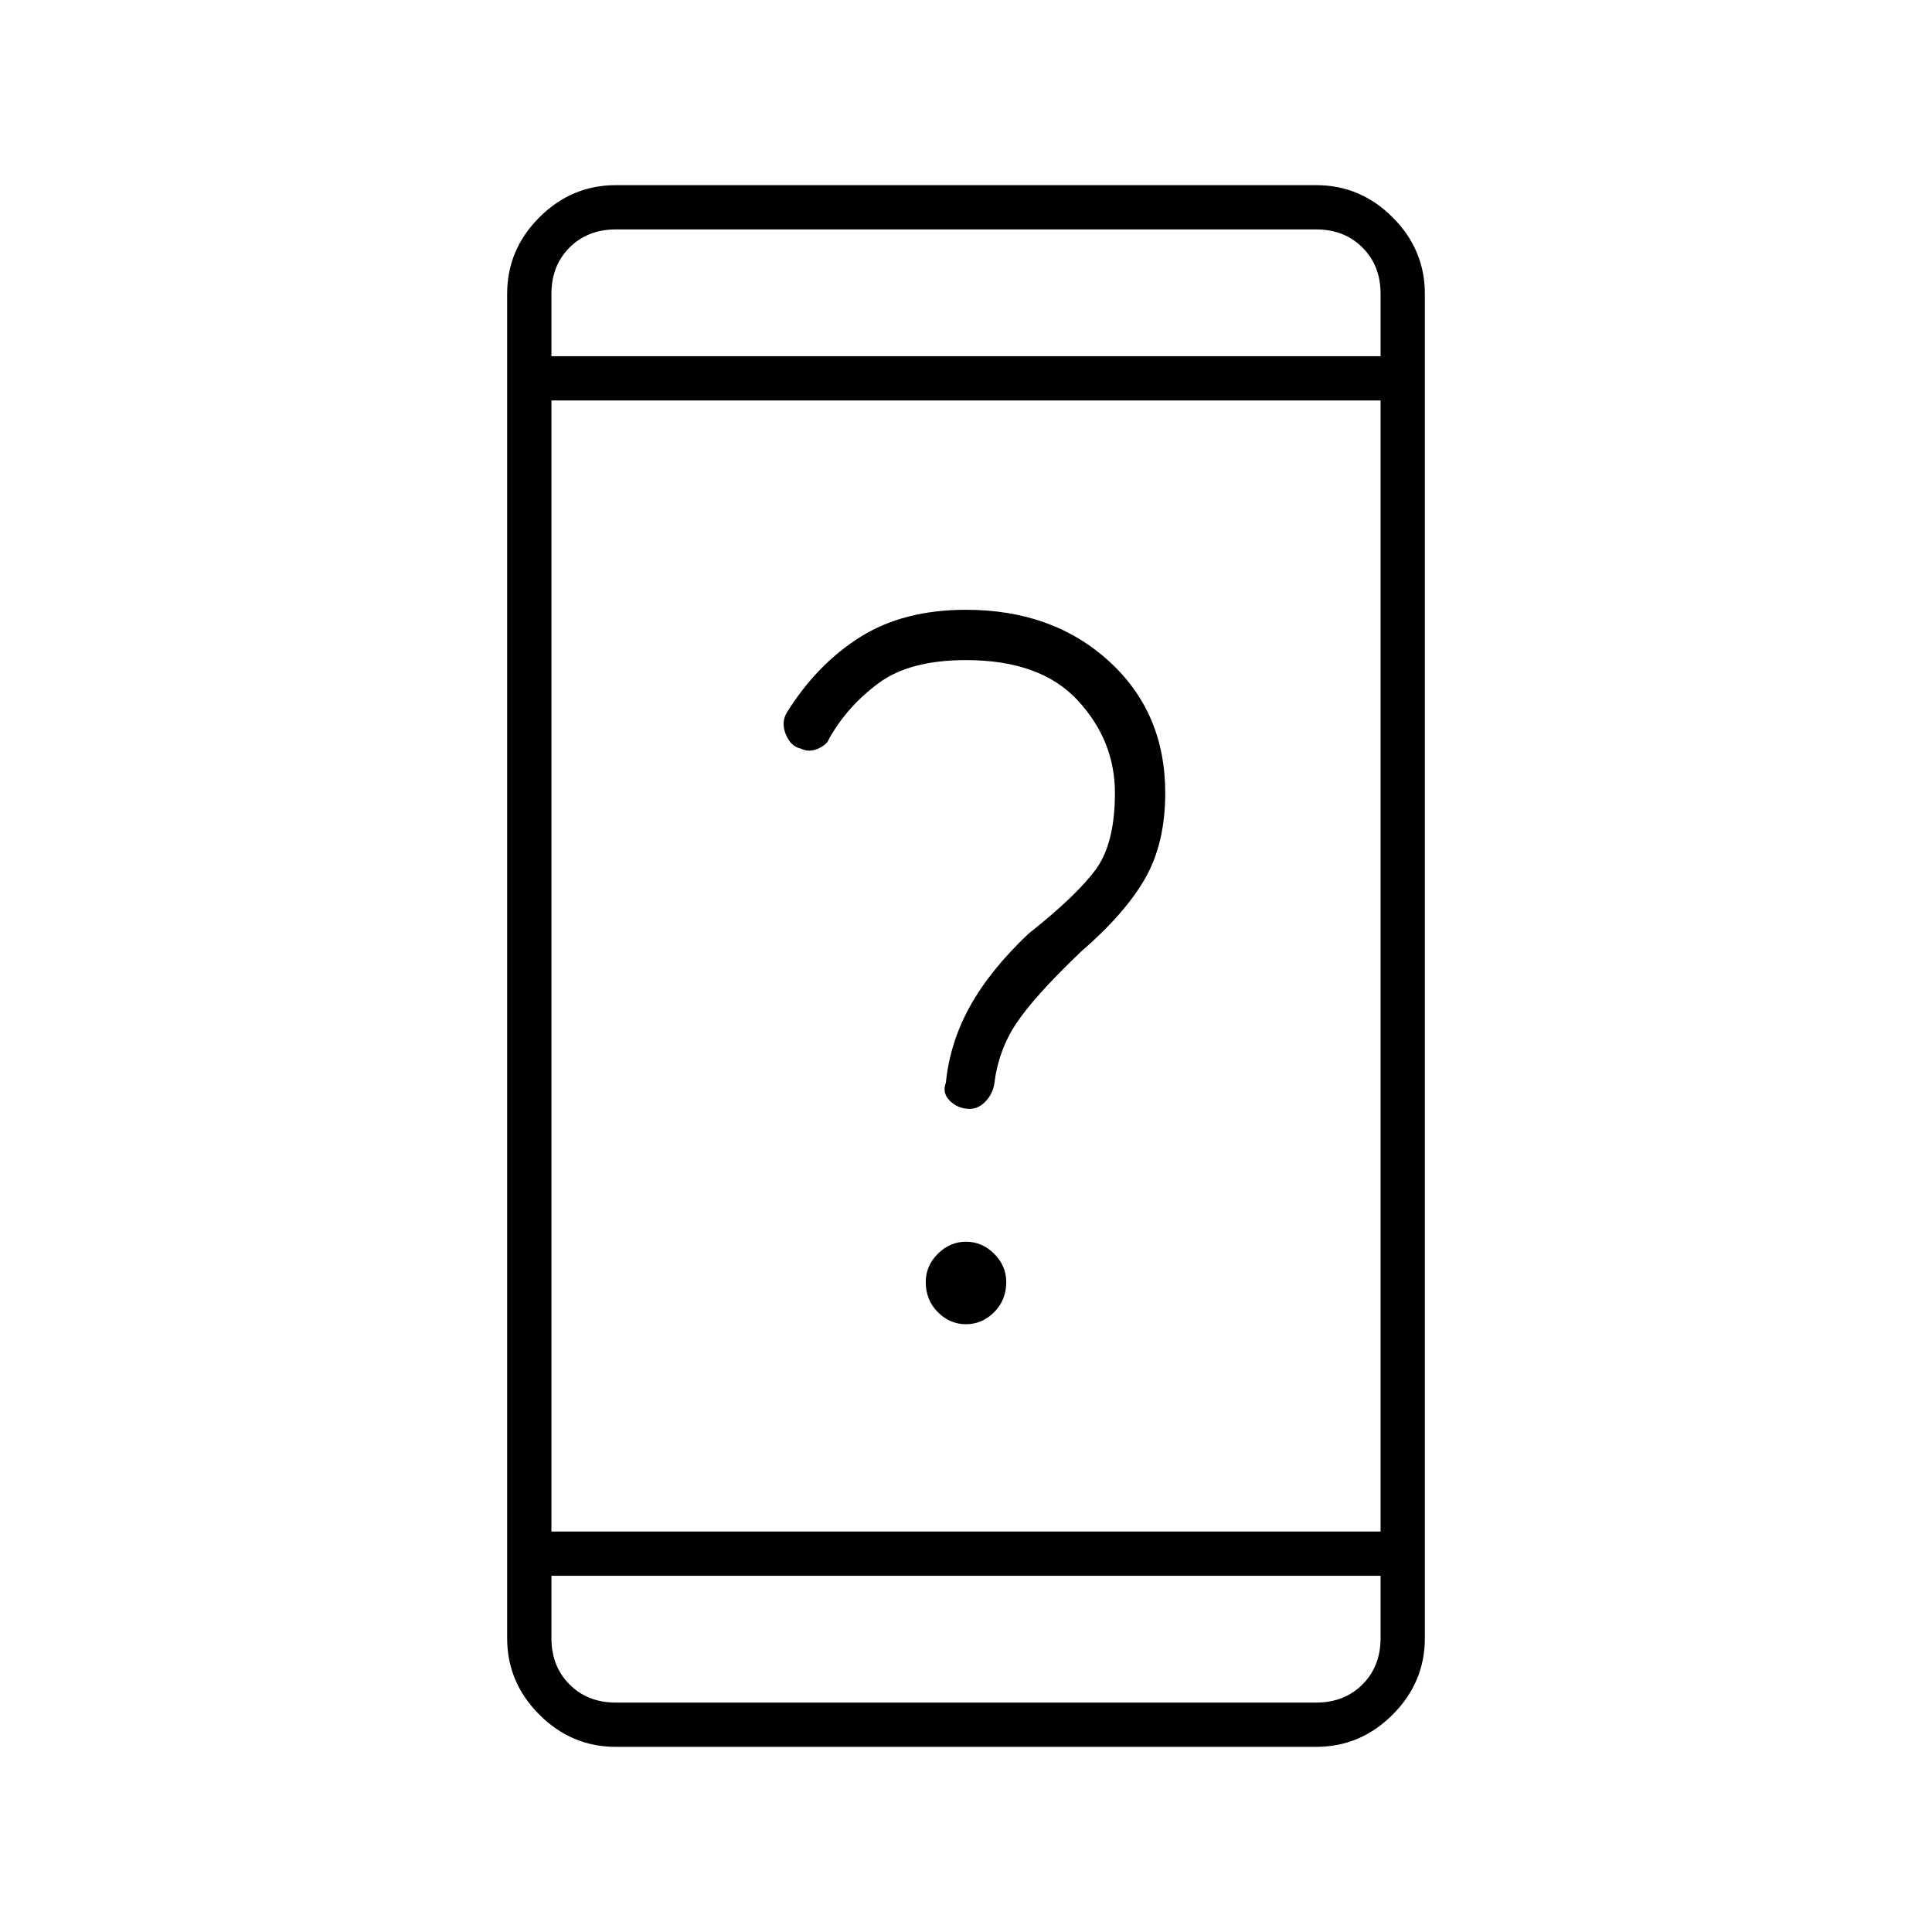 <svg xmlns="http://www.w3.org/2000/svg" height="48" width="48"><path d="M24 32.9Q23.6 32.9 23.3 32.6Q23 32.3 23 31.85Q23 31.45 23.3 31.15Q23.6 30.85 24 30.85Q24.4 30.85 24.7 31.15Q25 31.45 25 31.85Q25 32.3 24.7 32.6Q24.4 32.9 24 32.9ZM24.1 27.55Q23.8 27.55 23.6 27.35Q23.4 27.15 23.5 26.9Q23.6 25.9 24.1 25Q24.6 24.1 25.55 23.2Q26.75 22.25 27.225 21.6Q27.7 20.95 27.7 19.7Q27.7 18.4 26.775 17.4Q25.85 16.4 24 16.4Q22.6 16.4 21.825 16.975Q21.05 17.55 20.6 18.35Q20.55 18.5 20.325 18.6Q20.1 18.7 19.9 18.6Q19.65 18.55 19.525 18.25Q19.4 17.95 19.55 17.7Q20.3 16.5 21.375 15.825Q22.45 15.15 24 15.15Q26.15 15.15 27.55 16.425Q28.95 17.7 28.95 19.7Q28.95 20.95 28.45 21.825Q27.95 22.7 26.85 23.65Q25.7 24.75 25.25 25.425Q24.8 26.1 24.7 26.95Q24.65 27.2 24.475 27.375Q24.3 27.55 24.1 27.55ZM15.3 43.4Q14.2 43.4 13.4 42.6Q12.6 41.8 12.6 40.7V7.3Q12.6 6.2 13.4 5.4Q14.2 4.6 15.3 4.6H32.7Q33.8 4.6 34.6 5.4Q35.4 6.2 35.4 7.3V40.7Q35.4 41.8 34.6 42.6Q33.8 43.4 32.7 43.4ZM13.7 38.05H34.3V9.95H13.7ZM13.7 39.15V40.7Q13.7 41.4 14.15 41.85Q14.6 42.3 15.3 42.3H32.7Q33.4 42.3 33.85 41.85Q34.3 41.4 34.3 40.7V39.15ZM13.7 8.85H34.3V7.3Q34.3 6.6 33.85 6.15Q33.4 5.7 32.7 5.7H15.3Q14.6 5.7 14.15 6.15Q13.7 6.6 13.7 7.3ZM13.7 5.7Q13.7 5.7 13.7 6.15Q13.7 6.6 13.7 7.3V8.85V7.3Q13.7 6.6 13.7 6.15Q13.7 5.7 13.7 5.7ZM13.7 42.3Q13.7 42.3 13.7 41.85Q13.7 41.4 13.7 40.7V39.15V40.7Q13.7 41.4 13.7 41.85Q13.7 42.3 13.7 42.3Z"/></svg>